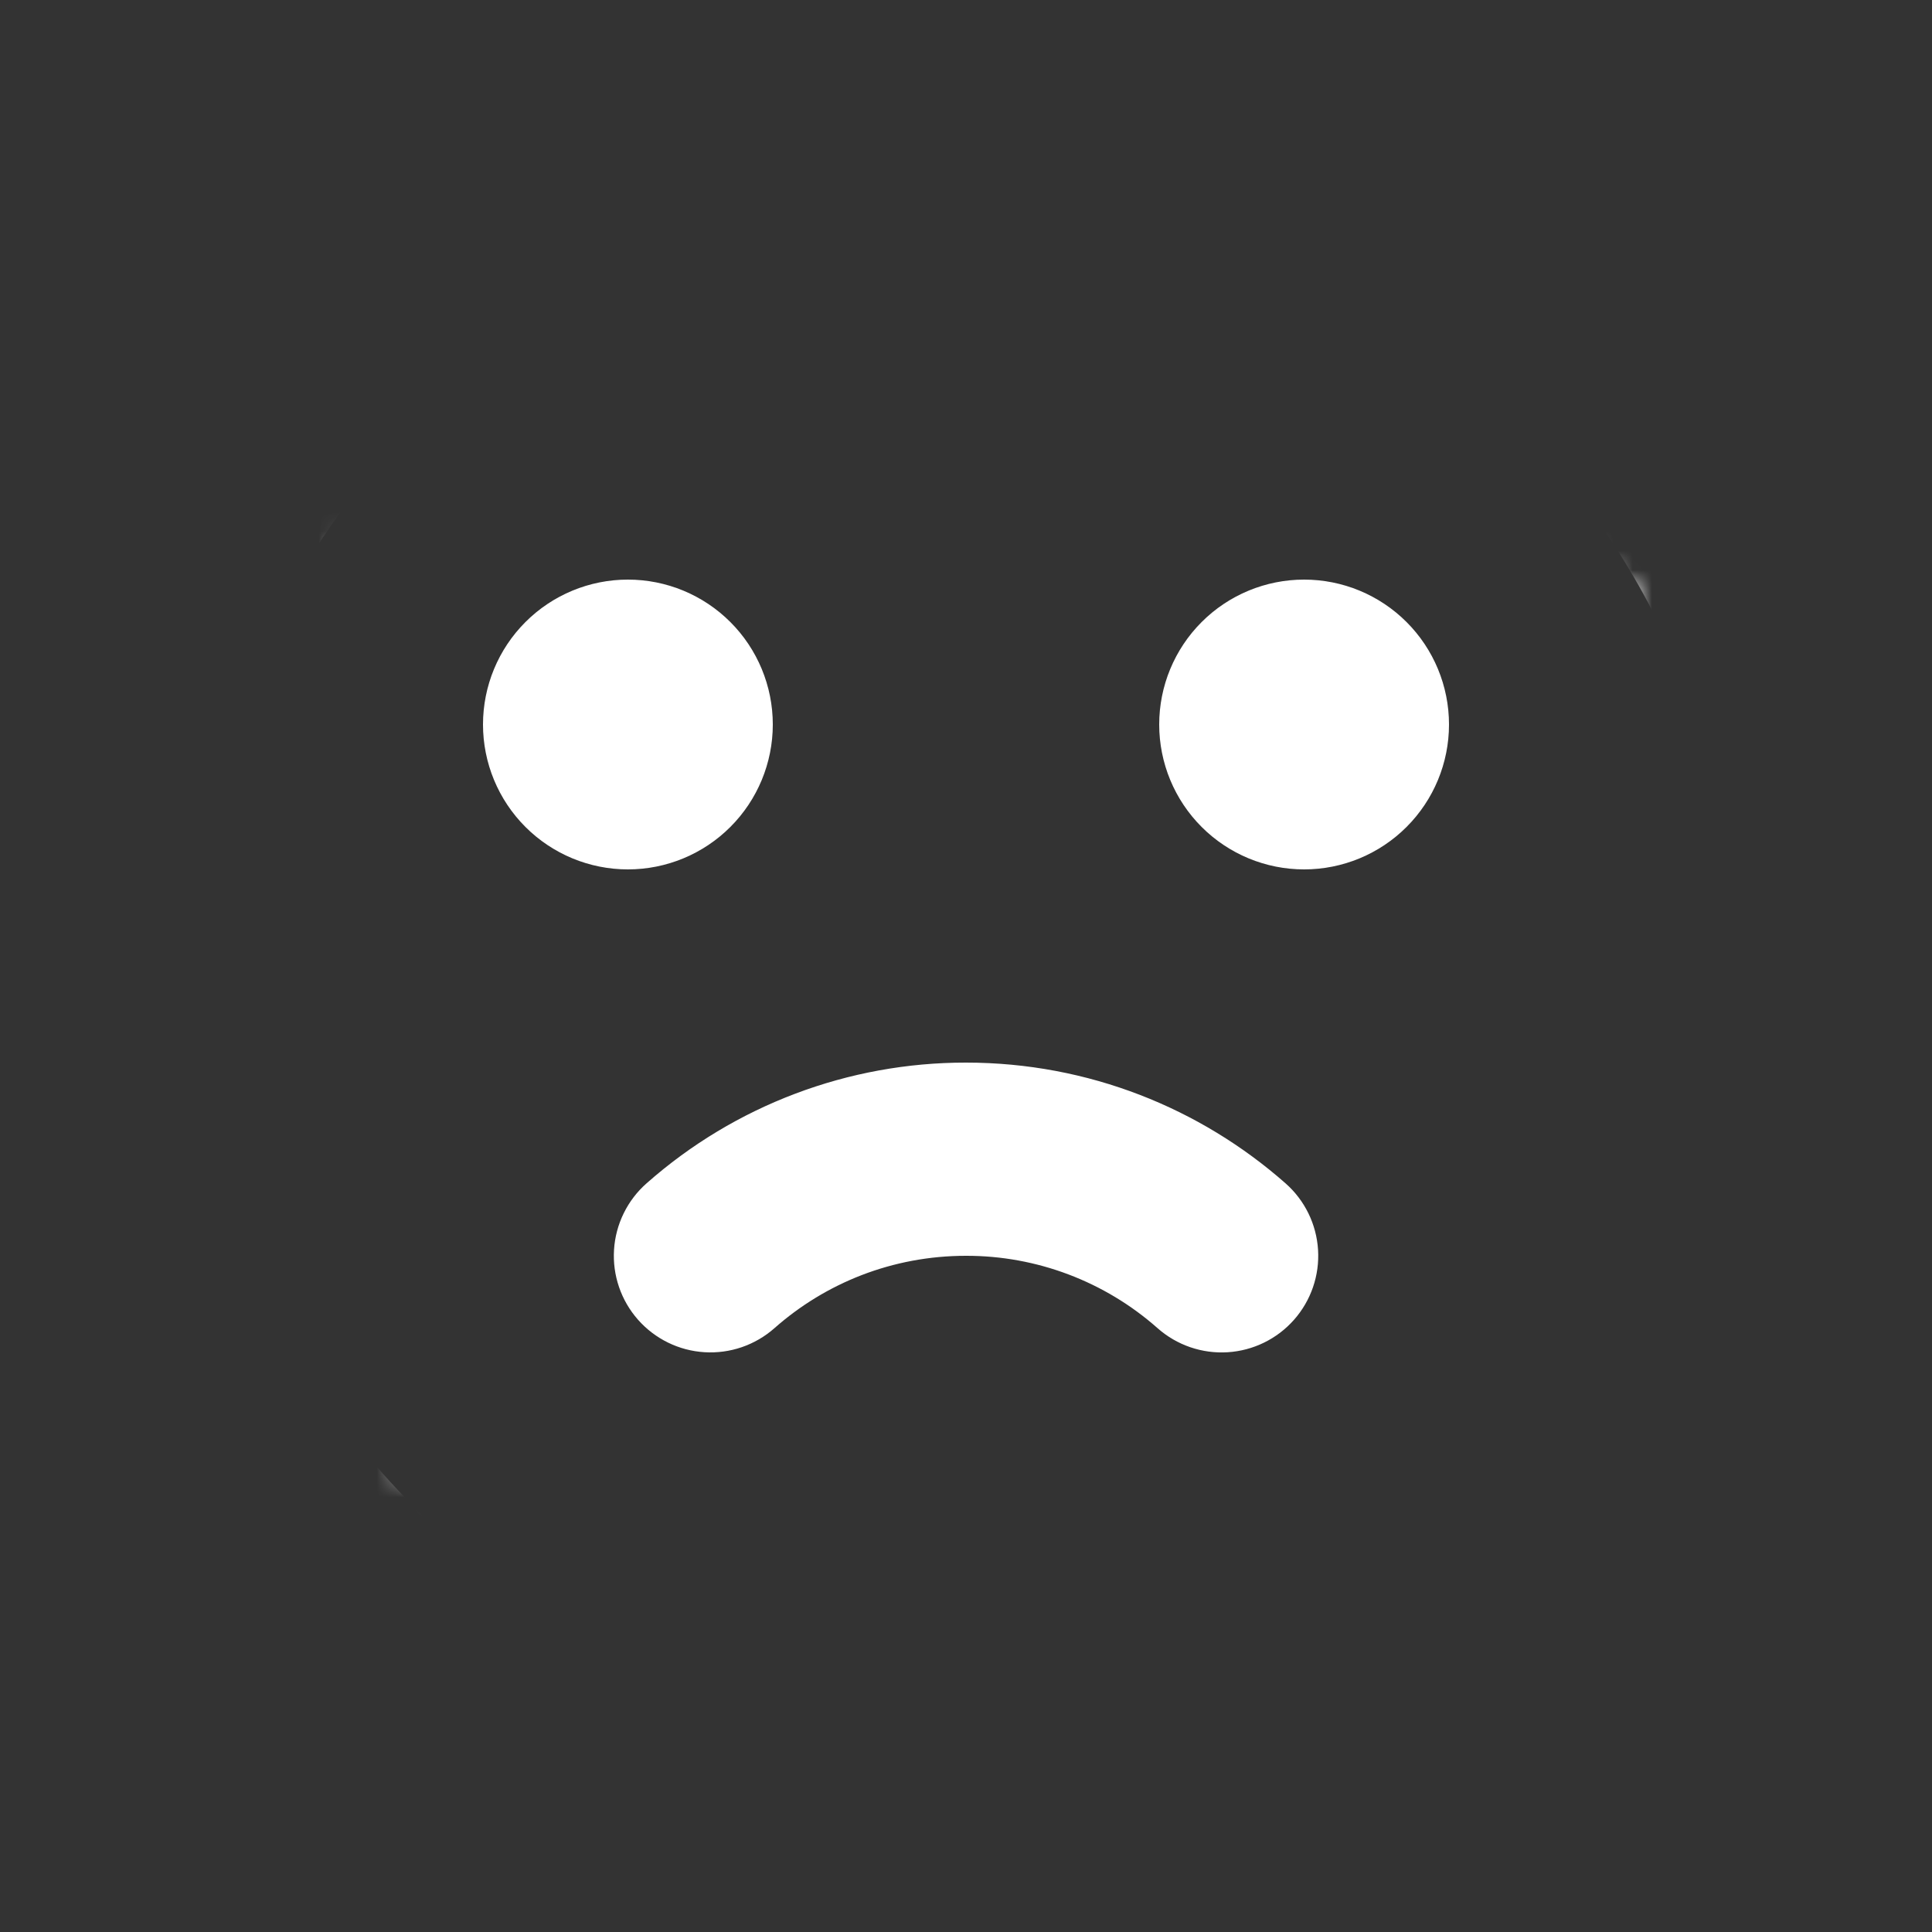 <svg width="100" height="100" viewBox="0 0 100 100" fill="none" xmlns="http://www.w3.org/2000/svg">
<rect x="0" y="0" width="100" height="100" fill="#333333" stroke="none"/>
<mask id="mask0_79_70" style="mask-type:alpha" maskUnits="userSpaceOnUse" x="17" y="14" width="68" height="72">
<path d="M17 28.281L35.133 17.57L62.837 14L85 30.661V49.703L79.963 67.554L60.822 86L39.163 83.025L20.526 76.479L17 49.703V28.281Z" fill="#D9D9D9"/>
</mask>
<g mask="url(#mask0_79_70)">
<path fill-rule="evenodd" clip-rule="evenodd" d="M50 0C77.615 0 100 22.385 100 50C100 77.615 77.615 100 50 100C22.385 100 0 77.615 0 50C0 22.385 22.385 0 50 0ZM50 10C39.391 10 29.217 14.214 21.716 21.716C14.214 29.217 10 39.391 10 50C10 60.609 13.262 69.83 21.716 78.284C30.17 86.738 39.391 90 50 90C60.609 90 70.783 85.786 78.284 78.284C85.786 70.783 90 60.609 90 50C90 39.391 85.786 29.217 78.284 21.716C70.783 14.214 60.609 10 50 10ZM50 55C56.335 55 62.135 57.365 66.54 61.25C67.535 62.128 68.14 63.365 68.222 64.689C68.305 66.013 67.858 67.315 66.98 68.31C66.102 69.305 64.865 69.91 63.541 69.992C62.217 70.075 60.915 69.628 59.92 68.75C57.184 66.328 53.654 64.993 50 65C46.195 65 42.725 66.41 40.08 68.75C39.587 69.184 39.014 69.517 38.393 69.73C37.772 69.943 37.115 70.031 36.46 69.99C35.804 69.949 35.163 69.78 34.574 69.491C33.984 69.202 33.457 68.8 33.023 68.308C32.588 67.815 32.255 67.242 32.042 66.621C31.829 65.999 31.741 65.343 31.782 64.687C31.823 64.032 31.993 63.391 32.282 62.801C32.571 62.211 32.972 61.684 33.465 61.25C38.028 57.217 43.91 54.993 50 55ZM32.5 30C34.489 30 36.397 30.79 37.803 32.197C39.21 33.603 40 35.511 40 37.5C40 39.489 39.21 41.397 37.803 42.803C36.397 44.21 34.489 45 32.5 45C30.511 45 28.603 44.21 27.197 42.803C25.79 41.397 25 39.489 25 37.5C25 35.511 25.79 33.603 27.197 32.197C28.603 30.79 30.511 30 32.5 30ZM67.5 30C69.489 30 71.397 30.79 72.803 32.197C74.21 33.603 75 35.511 75 37.5C75 39.489 74.21 41.397 72.803 42.803C71.397 44.21 69.489 45 67.5 45C65.511 45 63.603 44.21 62.197 42.803C60.79 41.397 60 39.489 60 37.5C60 35.511 60.79 33.603 62.197 32.197C63.603 30.79 65.511 30 67.5 30Z" fill="white"/>
</g>
</svg>
